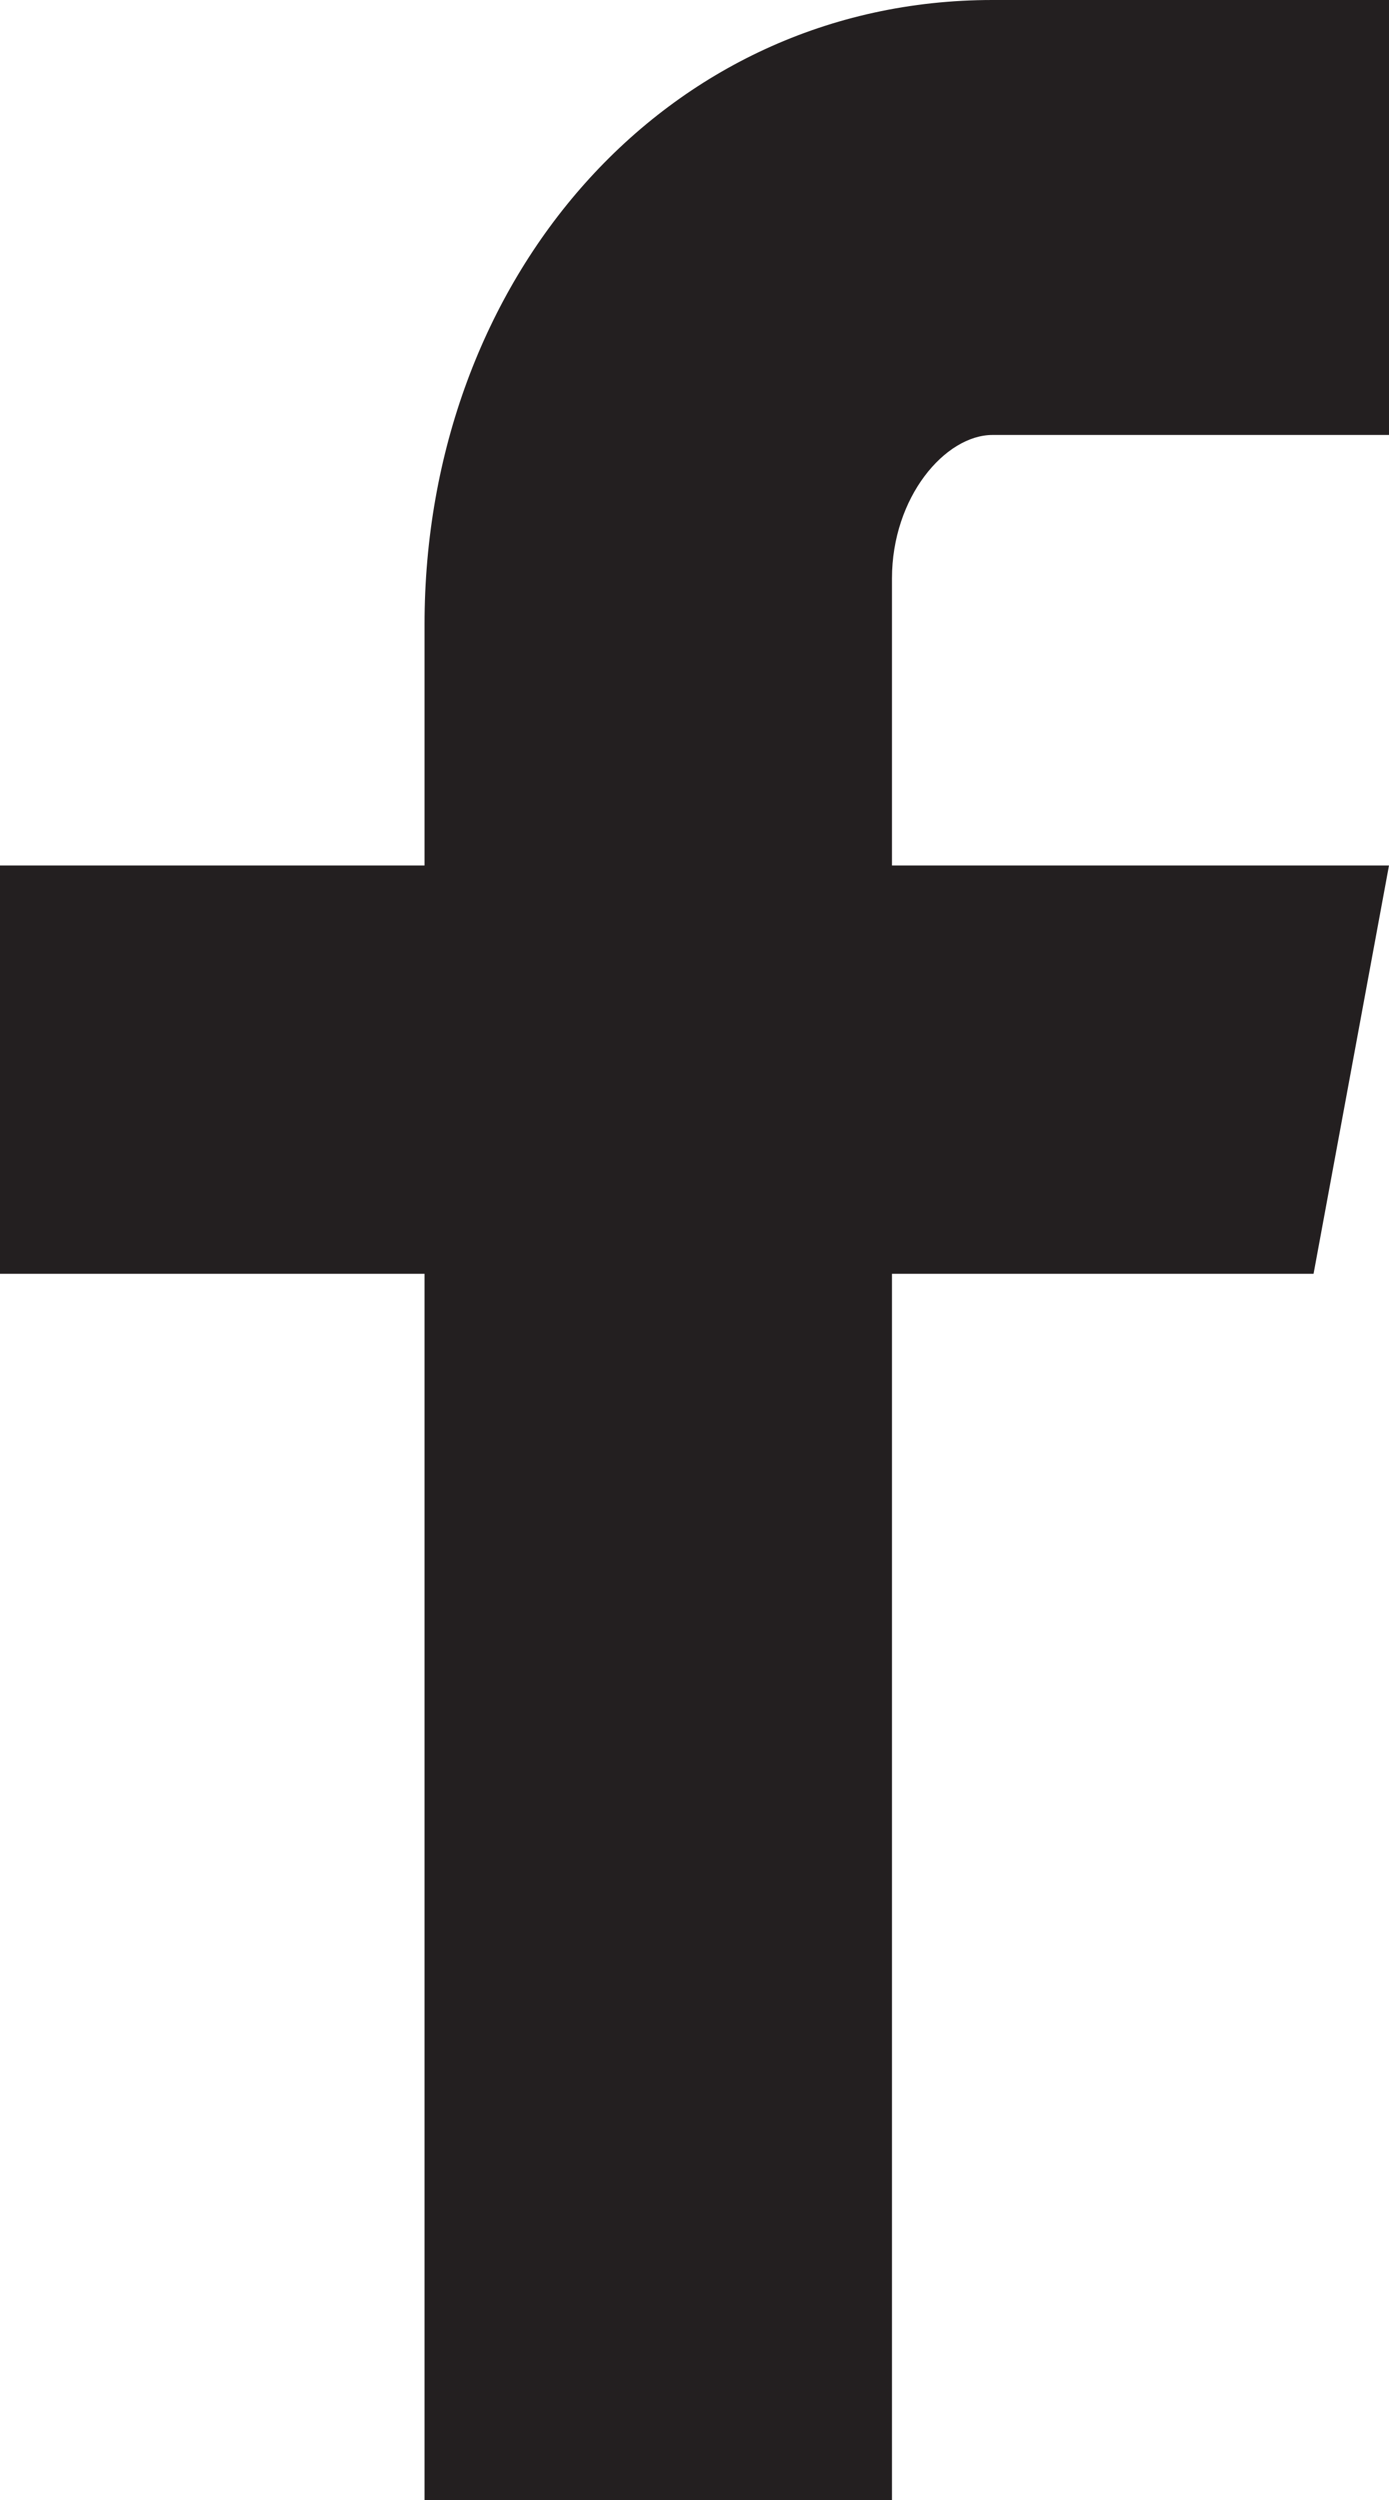 <?xml version="1.0" encoding="UTF-8"?><svg id="a" xmlns="http://www.w3.org/2000/svg" viewBox="0 0 9.39 16.9"><defs><style>.b{fill:#231f20;}</style></defs><path class="b" d="M6.71,2.94h2.68V0h-2.68c-2.22,0-3.84,1.89-3.84,4.22v1.63H0v2.76H2.87v8.29h3.16V8.61h2.85l.51-2.76h-3.36v-1.94c0-.55,.36-.97,.68-.97Z"/></svg>